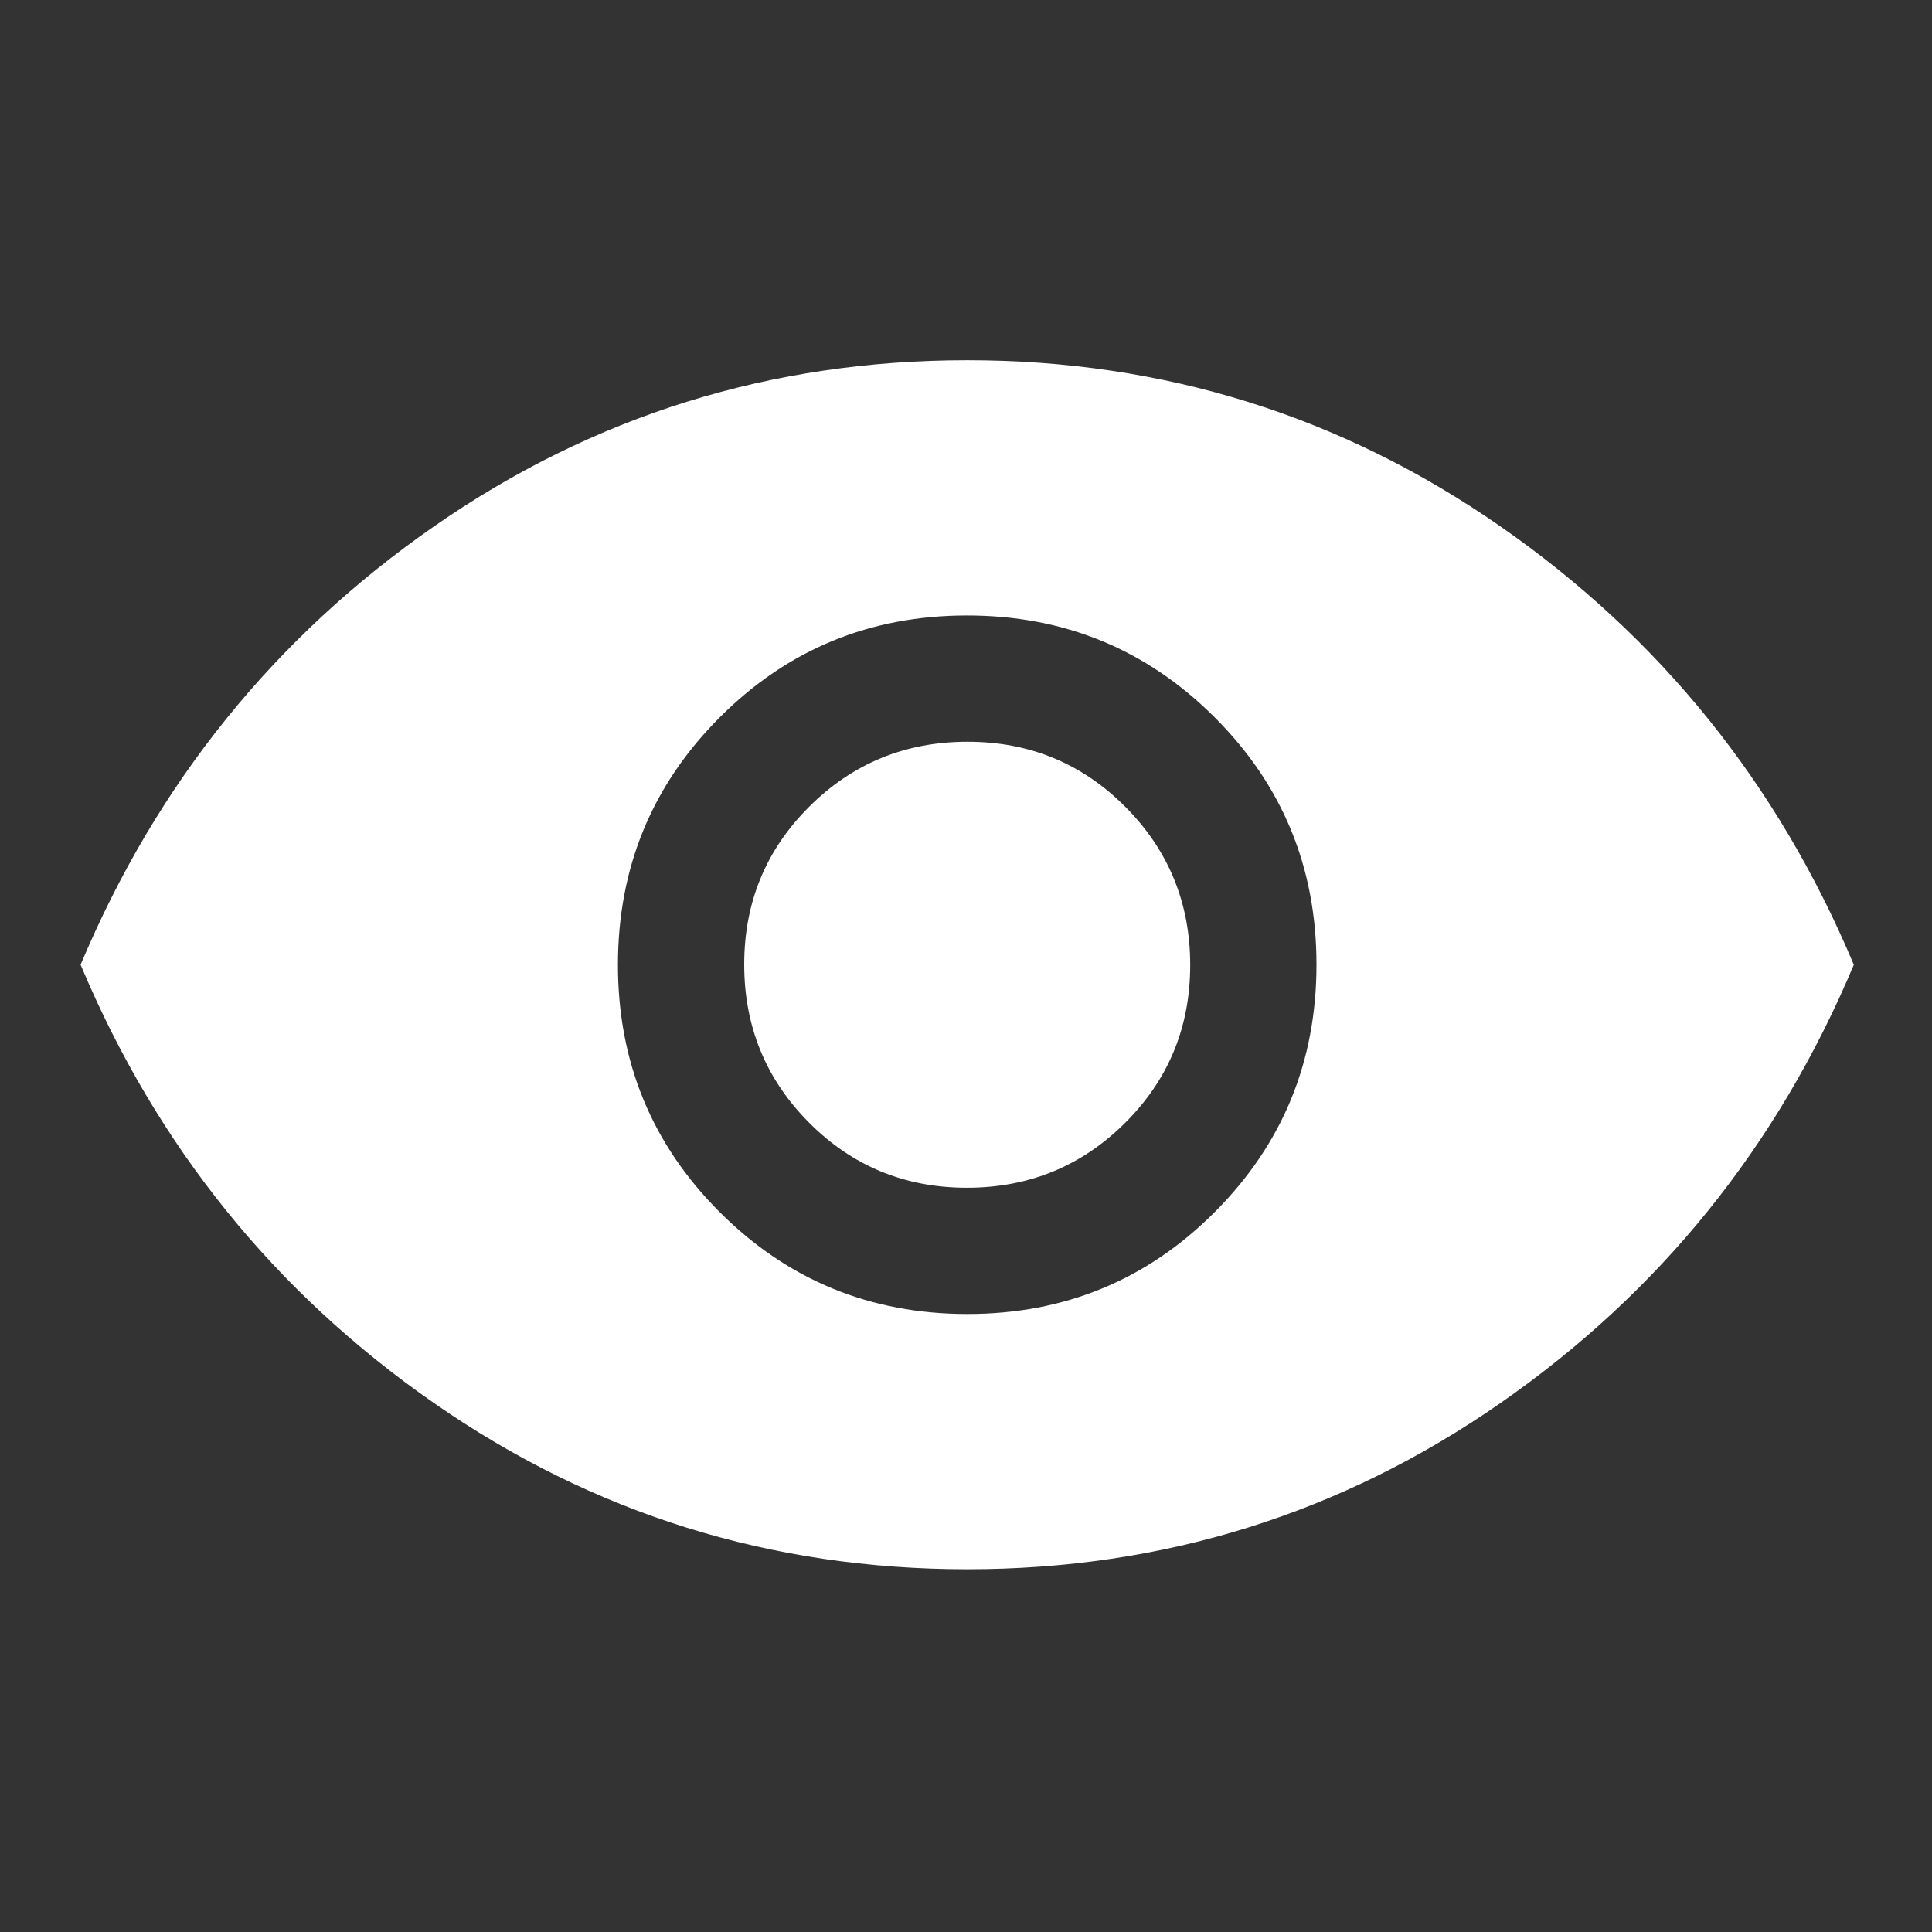 <svg version="1.1" xmlns="http://www.w3.org/2000/svg" xmlns:xlink="http://www.w3.org/1999/xlink" width="40" height="40" viewBox="0,0,256,256"><rect x="0" y="0" width="256" height="256" fill="#333333" stroke="none"/><g fill="#ffffff" fill-rule="nonzero" stroke="none" stroke-width="1" stroke-linecap="butt" stroke-linejoin="miter" stroke-miterlimit="10" stroke-dasharray="" stroke-dashoffset="0" font-family="none" font-weight="none" font-size="none" text-anchor="none" style="mix-blend-mode: normal"><g transform="translate(0,261.333) scale(0.267,0.267)"><path d="M480.078,-326.667c48.17,0 89.088,-16.859 122.755,-50.578c33.667,-33.719 50.5,-74.664 50.5,-122.833c0,-48.17 -16.859,-89.088 -50.578,-122.755c-33.719,-33.667 -74.664,-50.5 -122.833,-50.5c-48.17,0 -89.088,16.859 -122.755,50.578c-33.667,33.719 -50.5,74.664 -50.5,122.833c0,48.17 16.859,89.088 50.578,122.755c33.719,33.667 74.664,50.5 122.833,50.5zM479.843,-389.333c-30.784,0 -56.898,-10.775 -78.343,-32.324c-21.445,-21.549 -32.167,-47.715 -32.167,-78.5c0,-30.784 10.775,-56.898 32.324,-78.343c21.549,-21.445 47.715,-32.167 78.5,-32.167c30.784,0 56.898,10.775 78.343,32.324c21.445,21.549 32.167,47.715 32.167,78.5c0,30.784 -10.775,56.898 -32.324,78.343c-21.549,21.445 -47.715,32.167 -78.5,32.167zM480,-200c-97.333,0 -185.556,-27.5 -264.667,-82.5c-79.111,-55 -137.555,-127.5 -175.333,-217.5c37.778,-90 96.222,-162.5 175.333,-217.5c79.111,-55 167.334,-82.5 264.667,-82.5c97.333,0 185.556,27.5 264.667,82.5c79.111,55 137.555,127.5 175.333,217.5c-37.778,90 -96.222,162.5 -175.333,217.5c-79.111,55 -167.334,82.5 -264.667,82.5z"></path></g></g></svg>